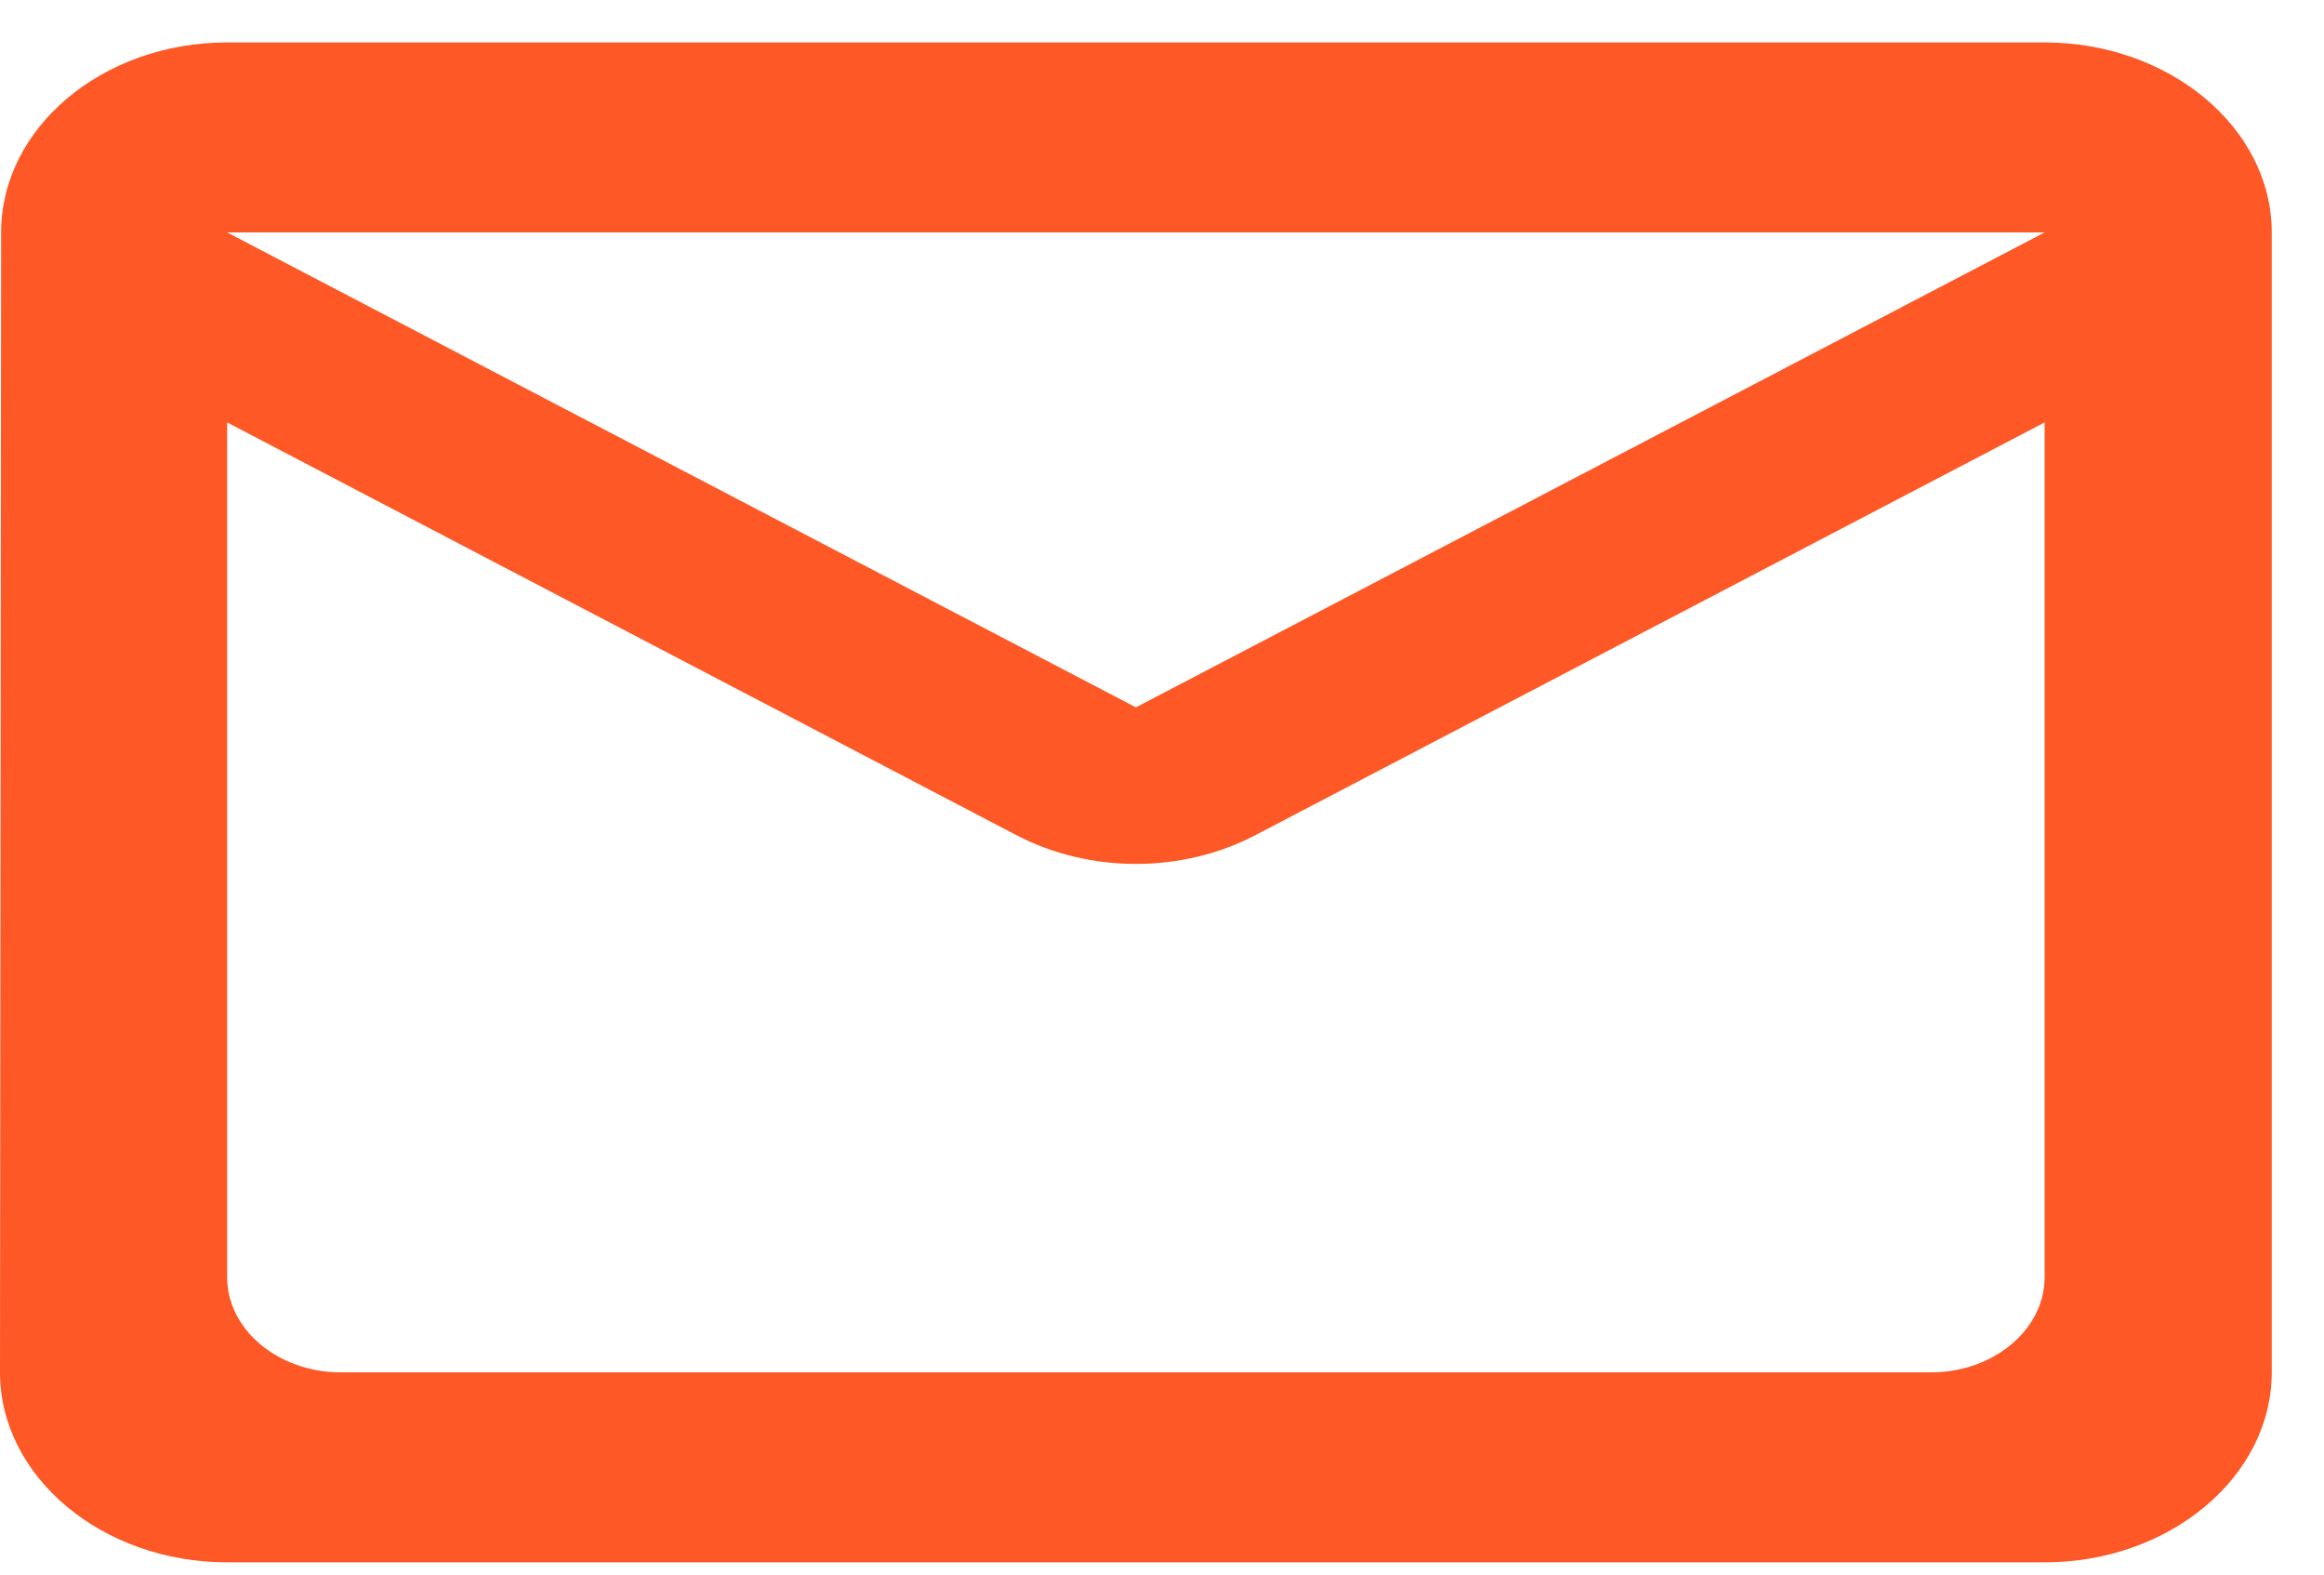 <svg width="31" height="21" viewBox="0 0 31 21" fill="none" xmlns="http://www.w3.org/2000/svg">
<path d="M27.273 0.566H3.03C1.364 0.566 0.015 1.706 0.015 3.1L0 18.303C0 19.697 1.364 20.837 3.03 20.837H27.273C28.939 20.837 30.303 19.697 30.303 18.303V3.1C30.303 1.706 28.939 0.566 27.273 0.566ZM25.758 18.303H4.545C3.712 18.303 3.03 17.733 3.03 17.036V5.634L13.546 11.132C14.53 11.652 15.773 11.652 16.758 11.132L27.273 5.634V17.036C27.273 17.733 26.591 18.303 25.758 18.303ZM15.152 9.434L3.03 3.1H27.273L15.152 9.434Z" fill="#FD5825"/>
</svg>
